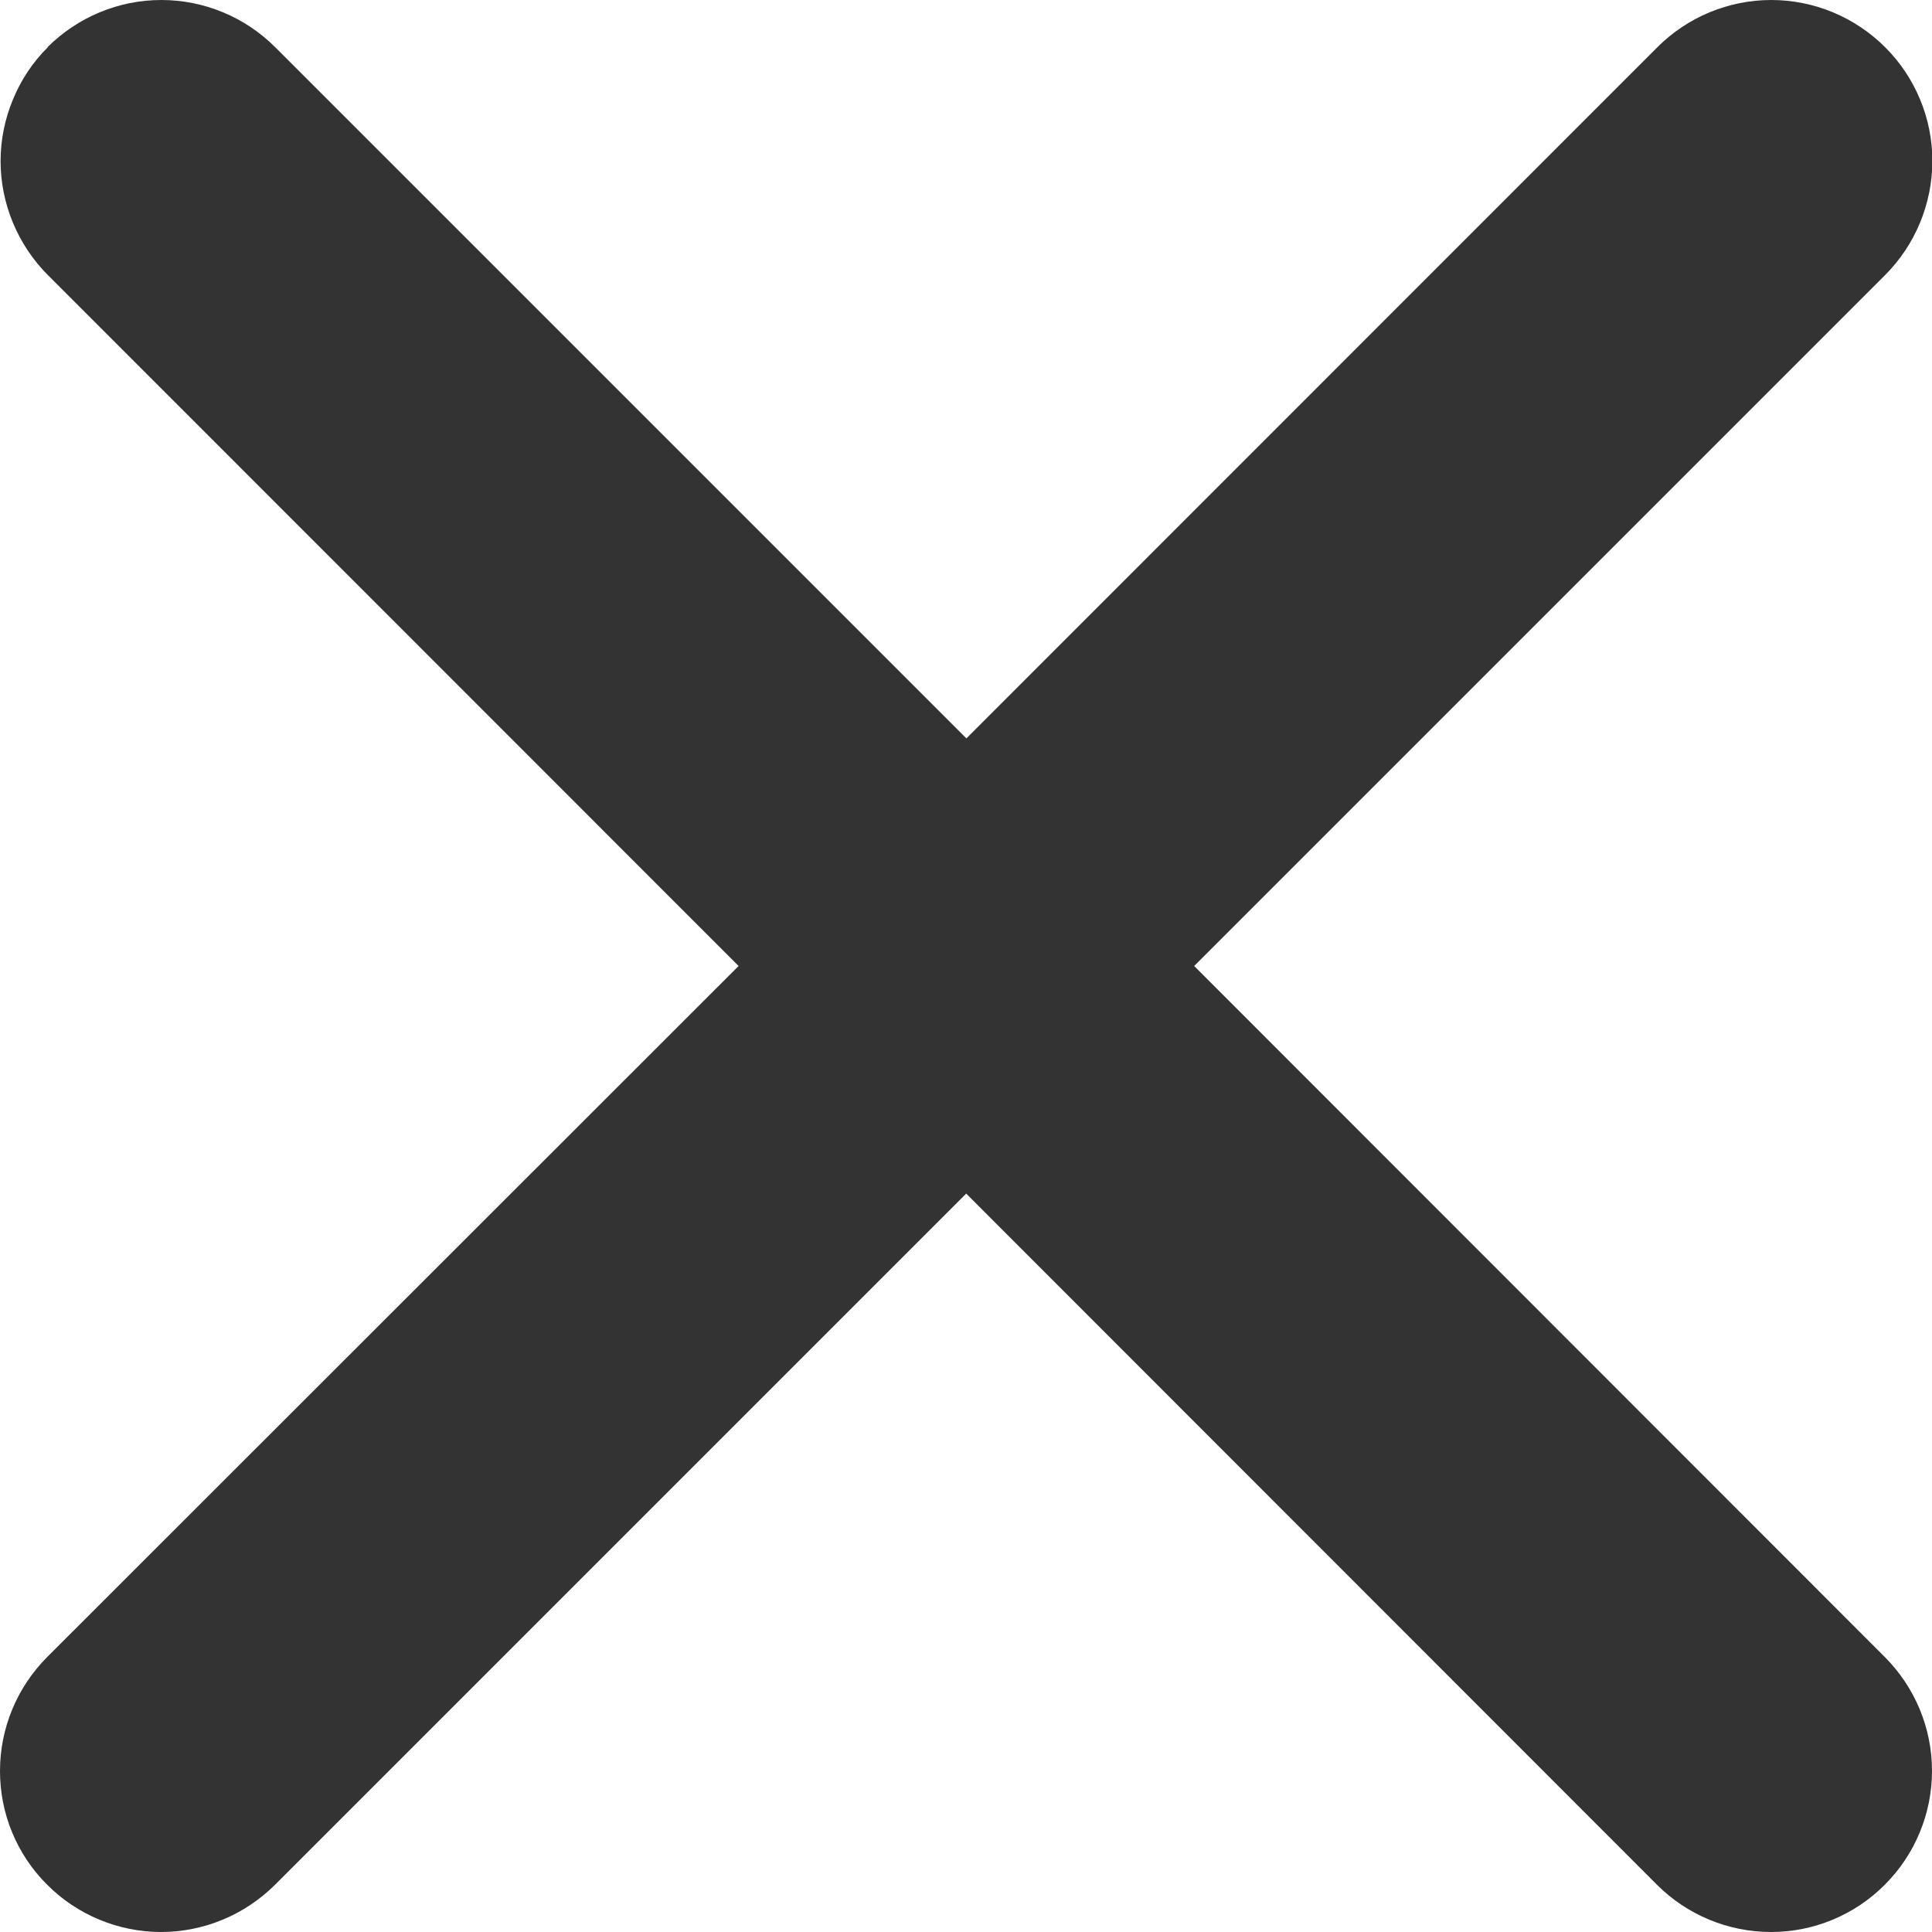 <svg width="10" height="10" viewBox="0 0 10 10" fill="none" xmlns="http://www.w3.org/2000/svg">
<path id="Vector" d="M0.248 0.244C0.17 0.321 0.109 0.413 0.067 0.515C0.025 0.616 0.003 0.724 0.003 0.834C0.003 0.943 0.025 1.052 0.067 1.153C0.109 1.254 0.17 1.346 0.248 1.424L3.823 5L0.245 8.576C0.088 8.733 0 8.945 2.08211e-07 9.166C-7.71653e-05 9.275 0.021 9.384 0.063 9.485C0.105 9.586 0.166 9.678 0.244 9.755C0.321 9.833 0.413 9.894 0.514 9.936C0.615 9.978 0.724 10 0.833 10C1.054 10 1.266 9.912 1.423 9.756L5.001 6.178L8.577 9.756C8.733 9.912 8.946 10 9.167 10C9.388 10 9.6 9.912 9.756 9.755C9.912 9.599 10 9.387 10 9.166C10 8.945 9.912 8.733 9.755 8.576L6.181 5L9.757 1.424C9.913 1.268 10.001 1.056 10.002 0.834C10.002 0.613 9.914 0.401 9.758 0.245C9.601 0.088 9.389 0 9.168 0C8.947 3.604e-05 8.735 0.088 8.579 0.244L5.002 3.822L1.424 0.244C1.268 0.088 1.056 0 0.835 0C0.614 0 0.403 0.088 0.246 0.244H0.248Z" fill="#333333"/>
</svg>
